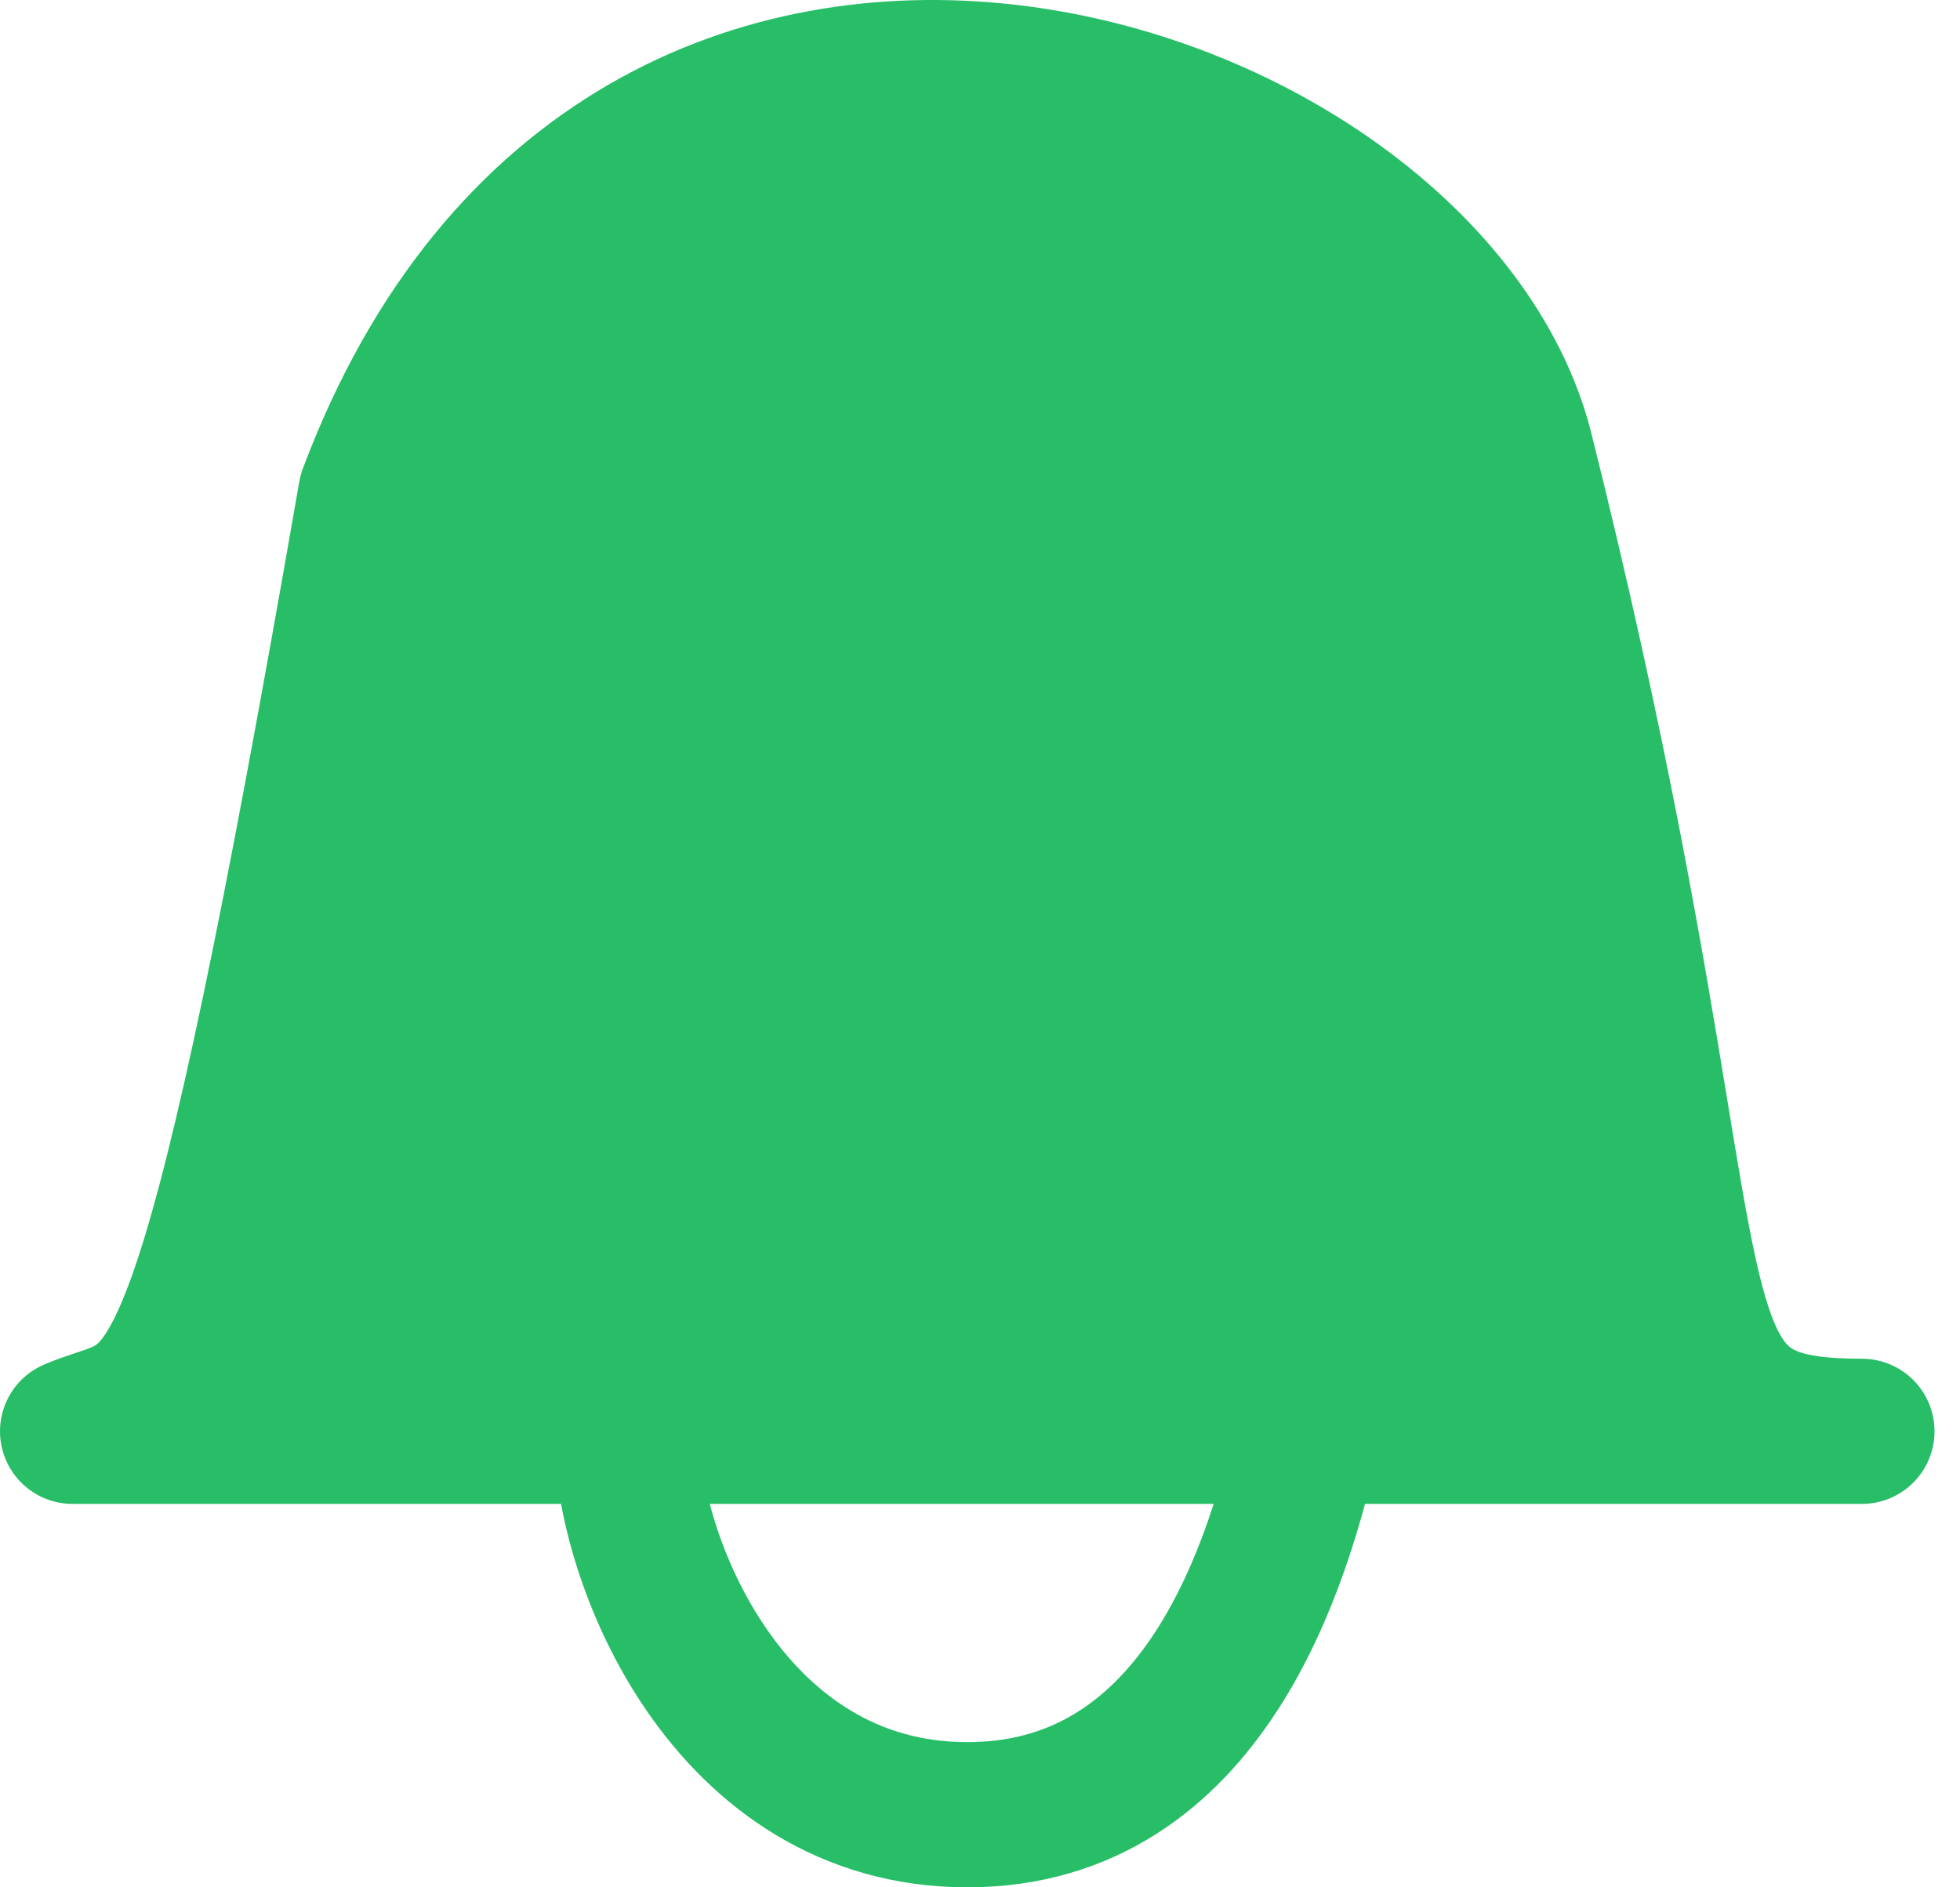<svg width="27" height="26" viewBox="0 0 27 26" fill="none" xmlns="http://www.w3.org/2000/svg">
<path fill-rule="evenodd" clip-rule="evenodd" d="M1.359 19.587C1.246 19.624 1.127 19.664 1 19.718H8.63H18.02H25.649C23.532 19.718 23.412 18.988 22.81 15.33C22.478 13.31 21.998 10.397 20.954 6.22C19.665 1.064 8.63 -2.583 5.108 6.807C2.979 19.051 2.459 19.223 1.359 19.587Z" fill="#27BE67"/>
<path d="M8.63 19.718H1C1.127 19.664 1.246 19.624 1.359 19.587C2.459 19.223 2.979 19.051 5.108 6.807C8.63 -2.583 19.665 1.064 20.954 6.22C21.998 10.397 22.478 13.31 22.81 15.33C23.412 18.988 23.532 19.718 25.649 19.718H18.02M8.63 19.718C8.63 21.479 10.038 25 13.325 25C16.611 25 17.628 21.479 18.02 19.718M8.63 19.718H18.02" stroke="#27BE67" stroke-width="2" stroke-linecap="round" stroke-linejoin="round"/>
</svg>
